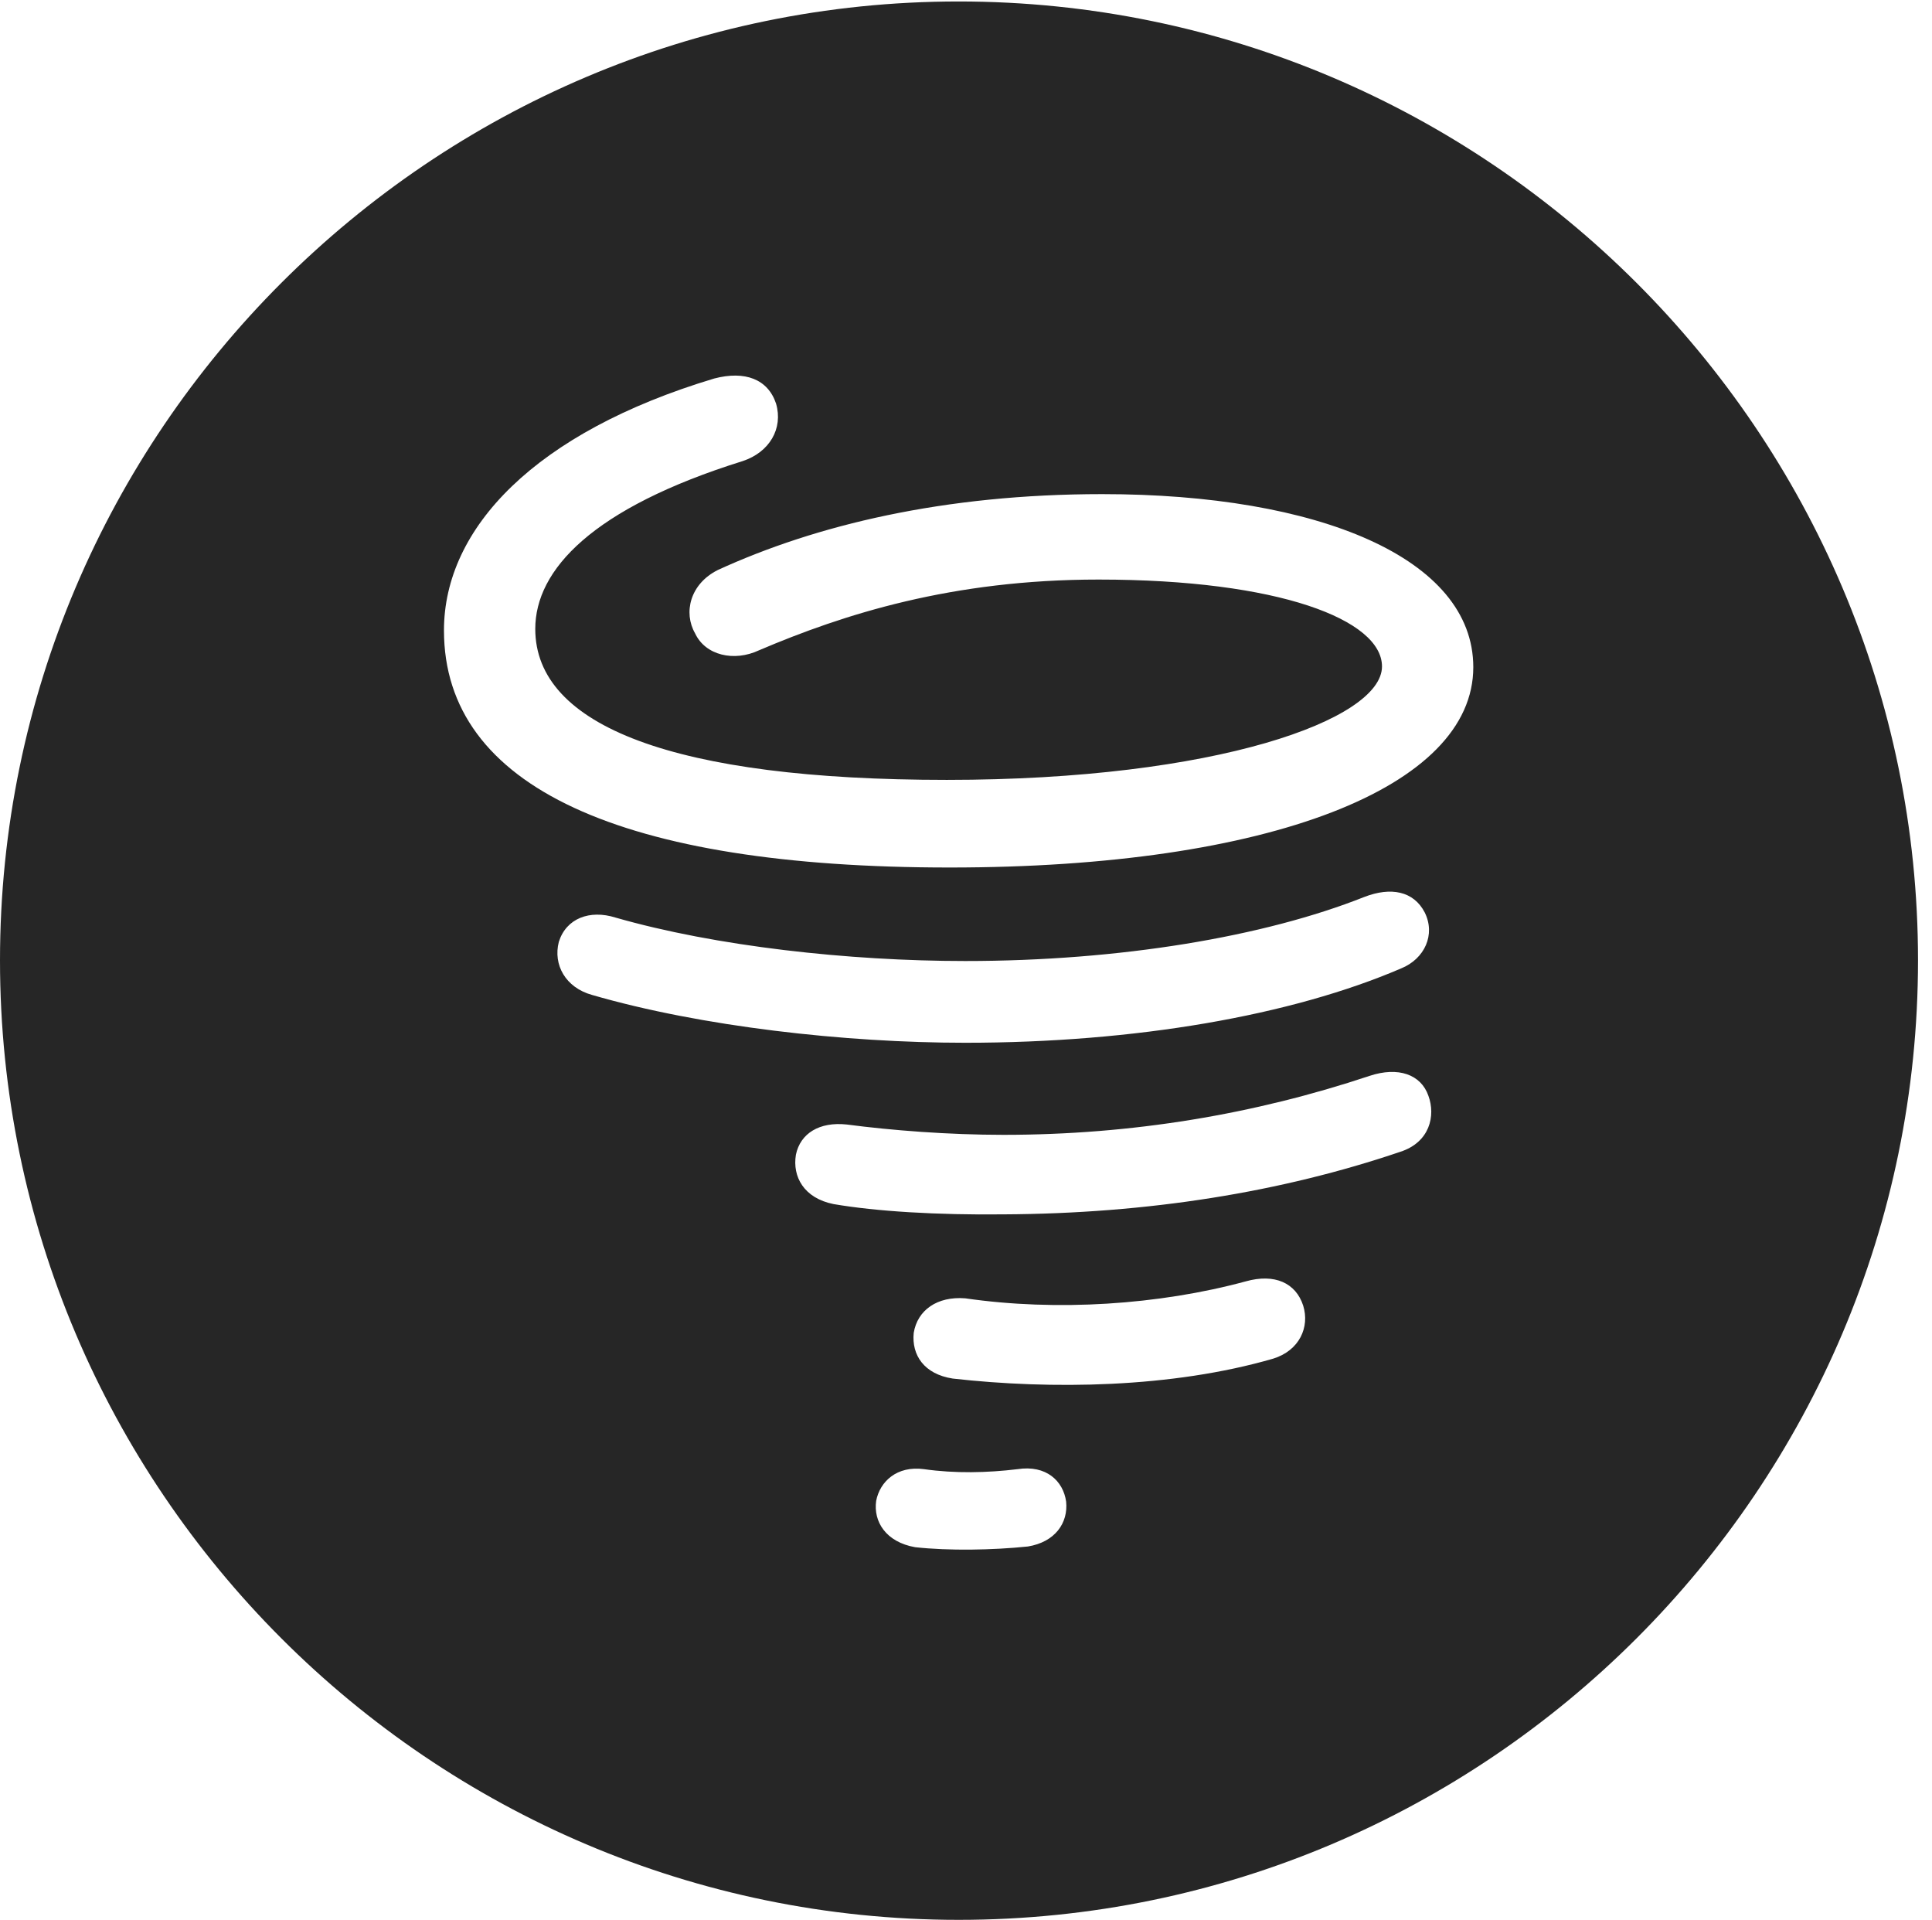 <?xml version="1.0" encoding="UTF-8"?>
<!--Generator: Apple Native CoreSVG 326-->
<!DOCTYPE svg
PUBLIC "-//W3C//DTD SVG 1.1//EN"
       "http://www.w3.org/Graphics/SVG/1.1/DTD/svg11.dtd">
<svg version="1.1" xmlns="http://www.w3.org/2000/svg" xmlns:xlink="http://www.w3.org/1999/xlink" viewBox="0 0 51.25 50.918">
 <g>
  <rect height="50.918" opacity="0" width="51.25" x="0" y="0"/>
  <path d="M50.879 25.469C50.879 39.492 39.453 50.918 25.43 50.918C11.426 50.918 0 39.492 0 25.469C0 11.465 11.426 0.039 25.43 0.039C39.453 0.039 50.879 11.465 50.879 25.469ZM26.992 38.965C26.191 39.062 25.332 39.082 24.512 38.965C23.789 38.867 23.34 39.297 23.242 39.805C23.164 40.352 23.496 40.898 24.277 41.035C25.176 41.133 26.328 41.113 27.266 41.016C27.988 40.898 28.34 40.391 28.281 39.824C28.203 39.277 27.754 38.848 26.992 38.965ZM33.047 33.984C30.742 34.609 28.027 34.785 25.605 34.434C24.863 34.375 24.336 34.746 24.238 35.352C24.18 35.938 24.512 36.445 25.273 36.562C27.871 36.855 31.074 36.816 33.77 36.035C34.473 35.82 34.746 35.195 34.57 34.629C34.375 34.023 33.809 33.77 33.047 33.984ZM36.328 28.535C33.281 29.551 30.039 30.098 26.621 30.098C25.156 30.098 23.652 29.98 22.461 29.824C21.738 29.746 21.23 30.059 21.113 30.625C21.016 31.211 21.328 31.777 22.109 31.934C23.242 32.129 24.863 32.227 26.621 32.207C30.449 32.188 33.984 31.621 37.148 30.547C37.93 30.293 38.086 29.59 37.891 29.062C37.695 28.496 37.09 28.281 36.328 28.535ZM36.191 23.789C33.535 24.844 29.707 25.488 25.605 25.488C22.52 25.488 18.984 25.098 16.328 24.336C15.645 24.121 15.02 24.355 14.824 24.98C14.668 25.586 15 26.191 15.703 26.387C18.594 27.227 22.422 27.656 25.605 27.656C30.117 27.656 34.258 26.934 37.168 25.684C37.793 25.43 38.086 24.785 37.793 24.199C37.5 23.633 36.895 23.516 36.191 23.789ZM18.945 10.039C14.199 11.465 11.777 14.004 11.777 16.719C11.777 20.879 16.504 23.008 25.195 23.008C33.691 23.008 39.082 20.879 39.082 17.695C39.082 14.805 34.98 13.105 29.238 13.105C25.039 13.105 21.641 13.926 19.043 15.117C18.301 15.488 18.125 16.25 18.438 16.797C18.711 17.383 19.473 17.559 20.137 17.246C22.383 16.289 25.254 15.371 29.141 15.371C33.945 15.371 36.66 16.445 36.66 17.676C36.66 19.082 32.266 20.684 25.117 20.684C17.891 20.684 14.199 19.258 14.199 16.68C14.199 15.117 15.703 13.477 19.707 12.227C20.41 11.992 20.781 11.367 20.586 10.703C20.371 10.059 19.766 9.824 18.945 10.039Z" fill="black" fill-opacity="0.85"/>
 </g>
</svg>
